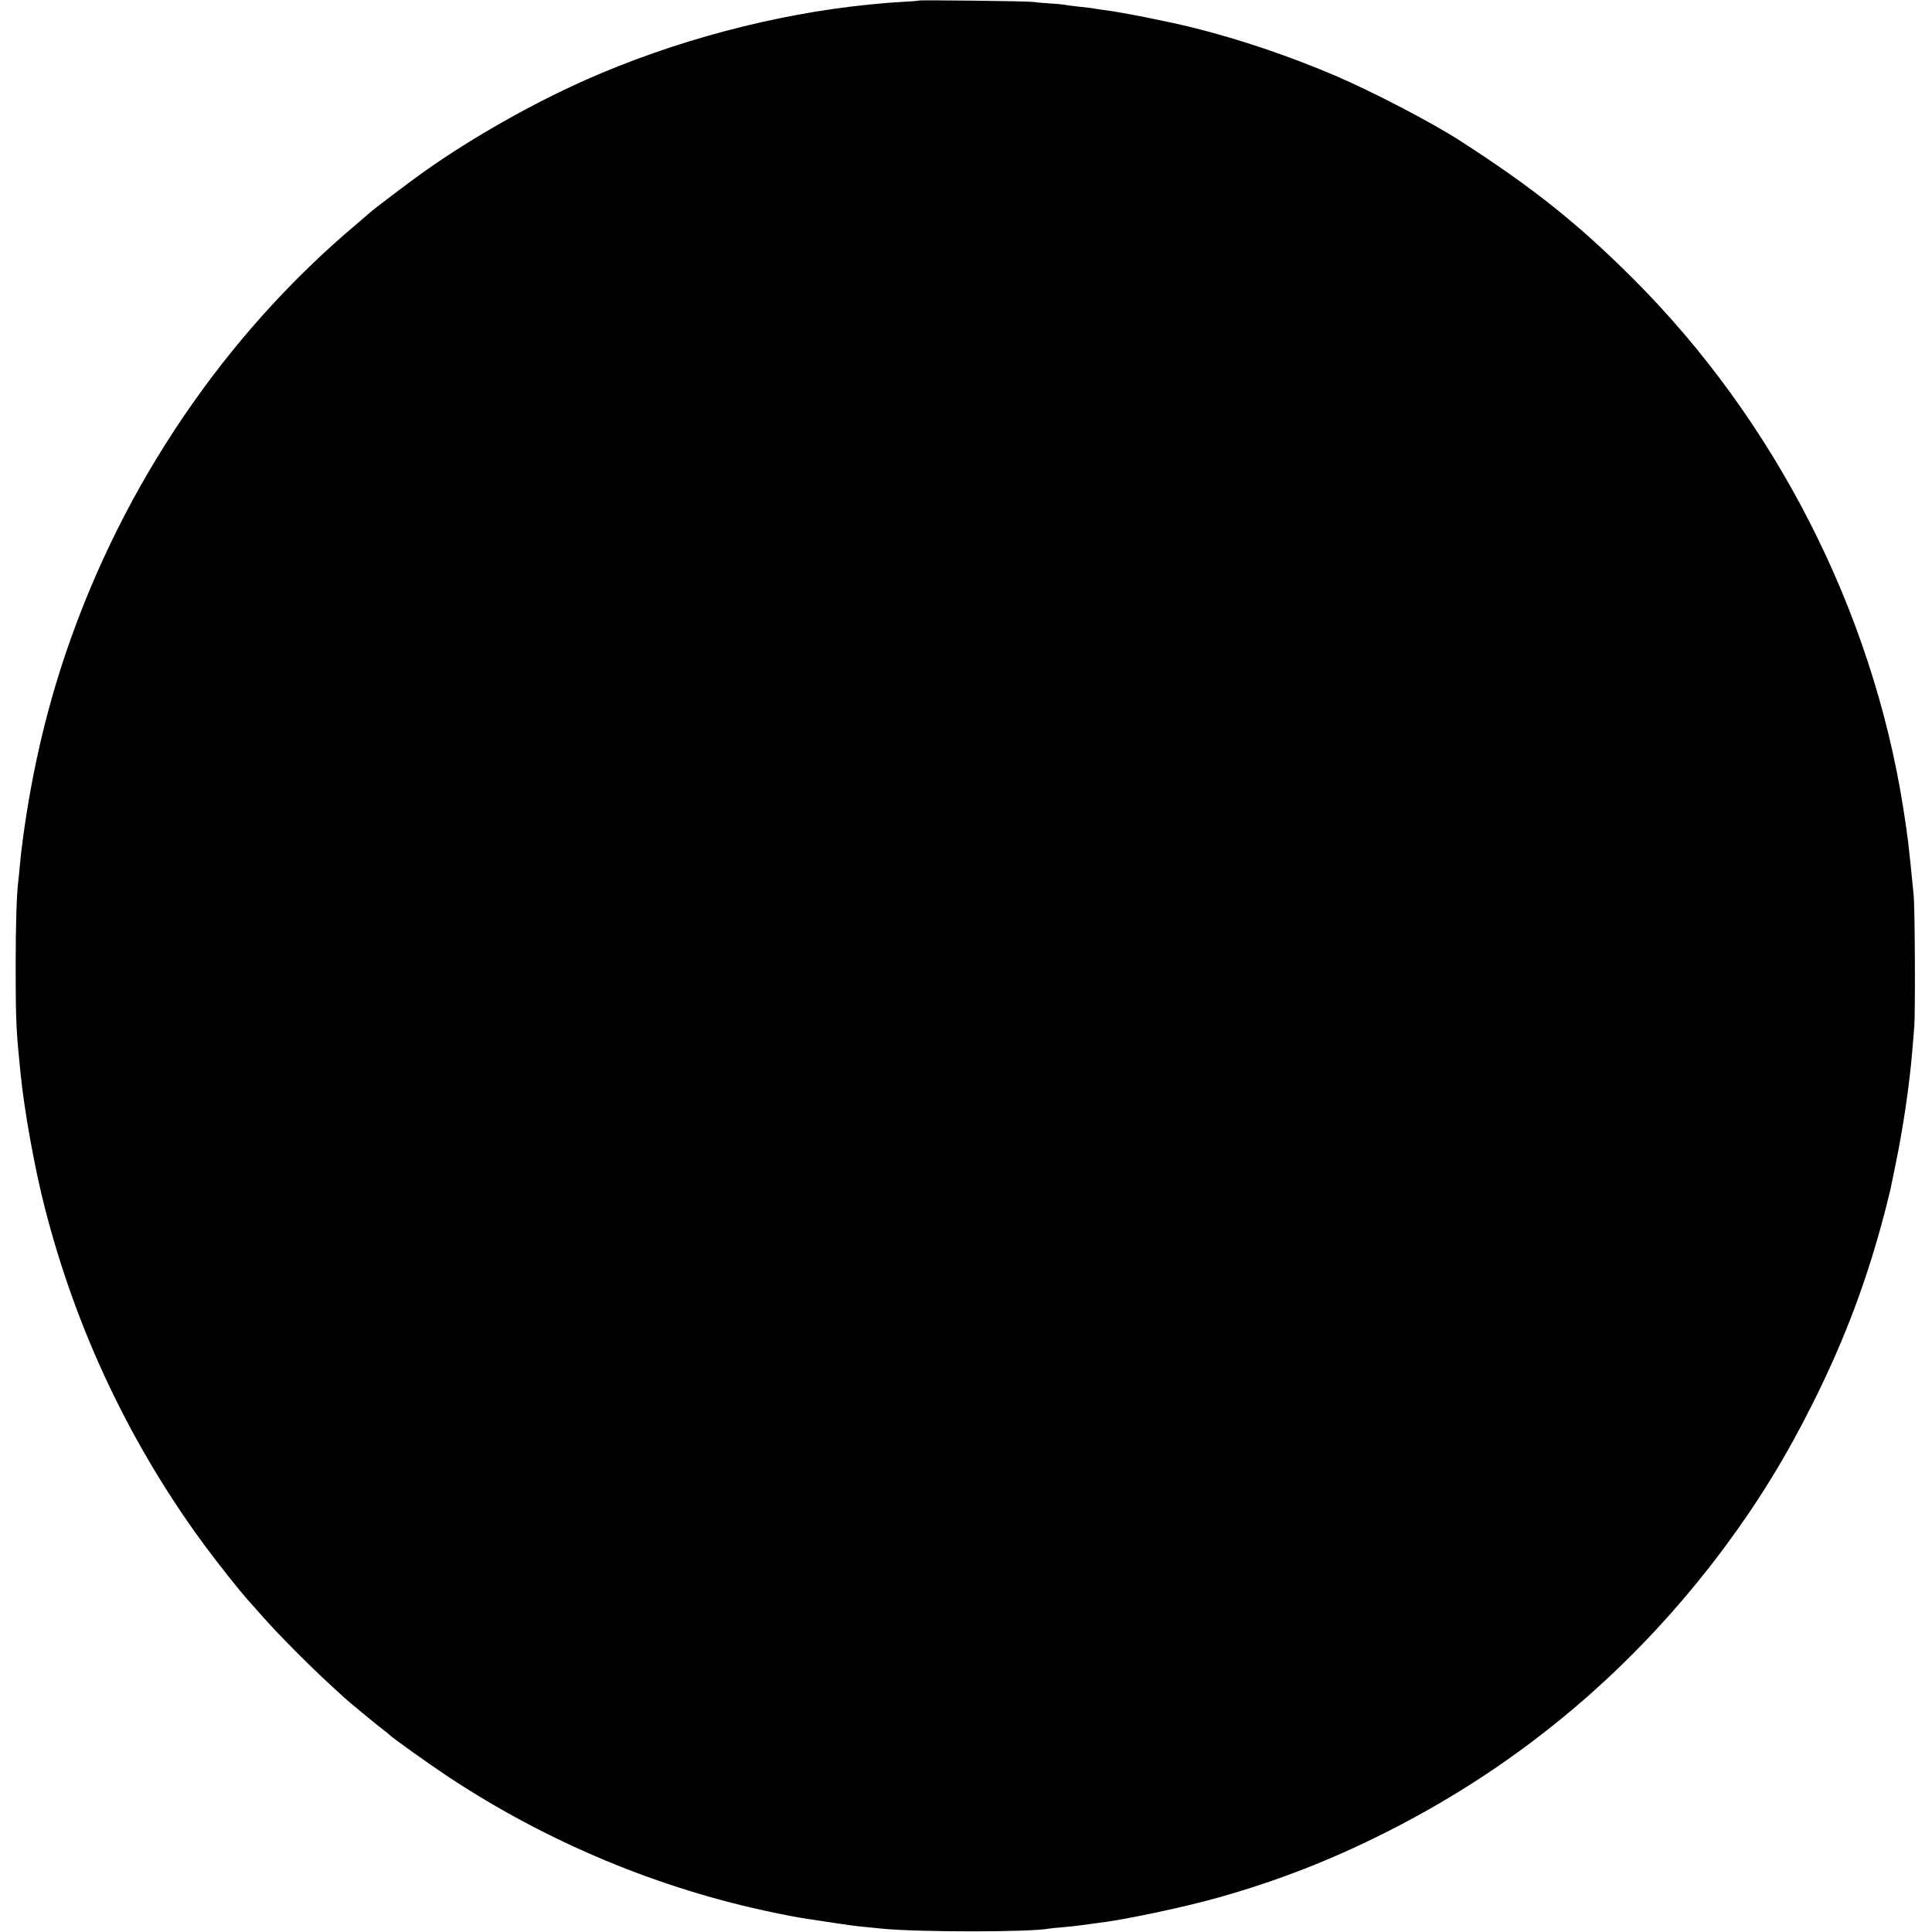<?xml version="1.0" standalone="no"?>
<!DOCTYPE svg PUBLIC "-//W3C//DTD SVG 20010904//EN"
 "http://www.w3.org/TR/2001/REC-SVG-20010904/DTD/svg10.dtd">
<svg version="1.0" xmlns="http://www.w3.org/2000/svg"
 width="1419pt" height="1419pt" viewBox="0 0 1419 1419"
 preserveAspectRatio="xMidYMid meet">
<g transform="translate(0,1419) scale(0.1,-0.1)"
fill="#000000" stroke="none">
<path d="M6749 14186 c-2 -2 -58 -7 -124 -10 -66 -4 -133 -9 -150 -11 -16 -1
-59 -6 -95 -9 -691 -69 -1432 -266 -2081 -554 -389 -173 -824 -419 -1169 -662
-94 -65 -397 -295 -410 -309 -3 -3 -48 -42 -100 -86 -966 -812 -1714 -1912
-2131 -3135 -160 -467 -271 -963 -334 -1485 -2 -16 -6 -61 -10 -100 -3 -38 -8
-83 -10 -100 -13 -104 -20 -317 -20 -640 0 -327 4 -445 20 -615 3 -25 9 -94
15 -155 27 -277 104 -705 181 -1003 230 -895 624 -1727 1167 -2466 108 -146
261 -339 327 -412 6 -6 55 -62 110 -124 117 -132 340 -356 486 -490 57 -52
106 -97 109 -100 12 -13 249 -208 285 -235 22 -16 42 -33 45 -36 15 -18 278
-206 425 -304 731 -485 1556 -829 2405 -1004 170 -35 168 -34 375 -65 170 -26
215 -32 310 -41 33 -3 78 -8 100 -10 263 -27 1095 -27 1230 0 11 2 52 6 90 9
39 3 102 10 141 15 40 6 96 13 125 17 187 21 631 115 884 186 441 124 841 280
1260 493 976 496 1800 1192 2461 2080 253 341 453 668 647 1055 236 472 398
902 531 1410 19 74 37 146 40 160 3 14 21 102 40 195 54 261 102 588 121 825
4 41 10 122 15 180 8 109 5 873 -5 970 -40 402 -42 414 -76 635 -229 1452
-941 2847 -1985 3889 -406 405 -733 666 -1268 1011 -209 135 -645 362 -916
478 -344 147 -706 269 -1055 356 -170 42 -510 110 -635 126 -25 3 -56 8 -70
10 -25 5 -56 9 -160 20 -30 3 -62 8 -70 10 -8 2 -58 7 -110 10 -52 3 -108 8
-125 11 -35 6 -830 15 -836 10z"/>
</g>
</svg>
